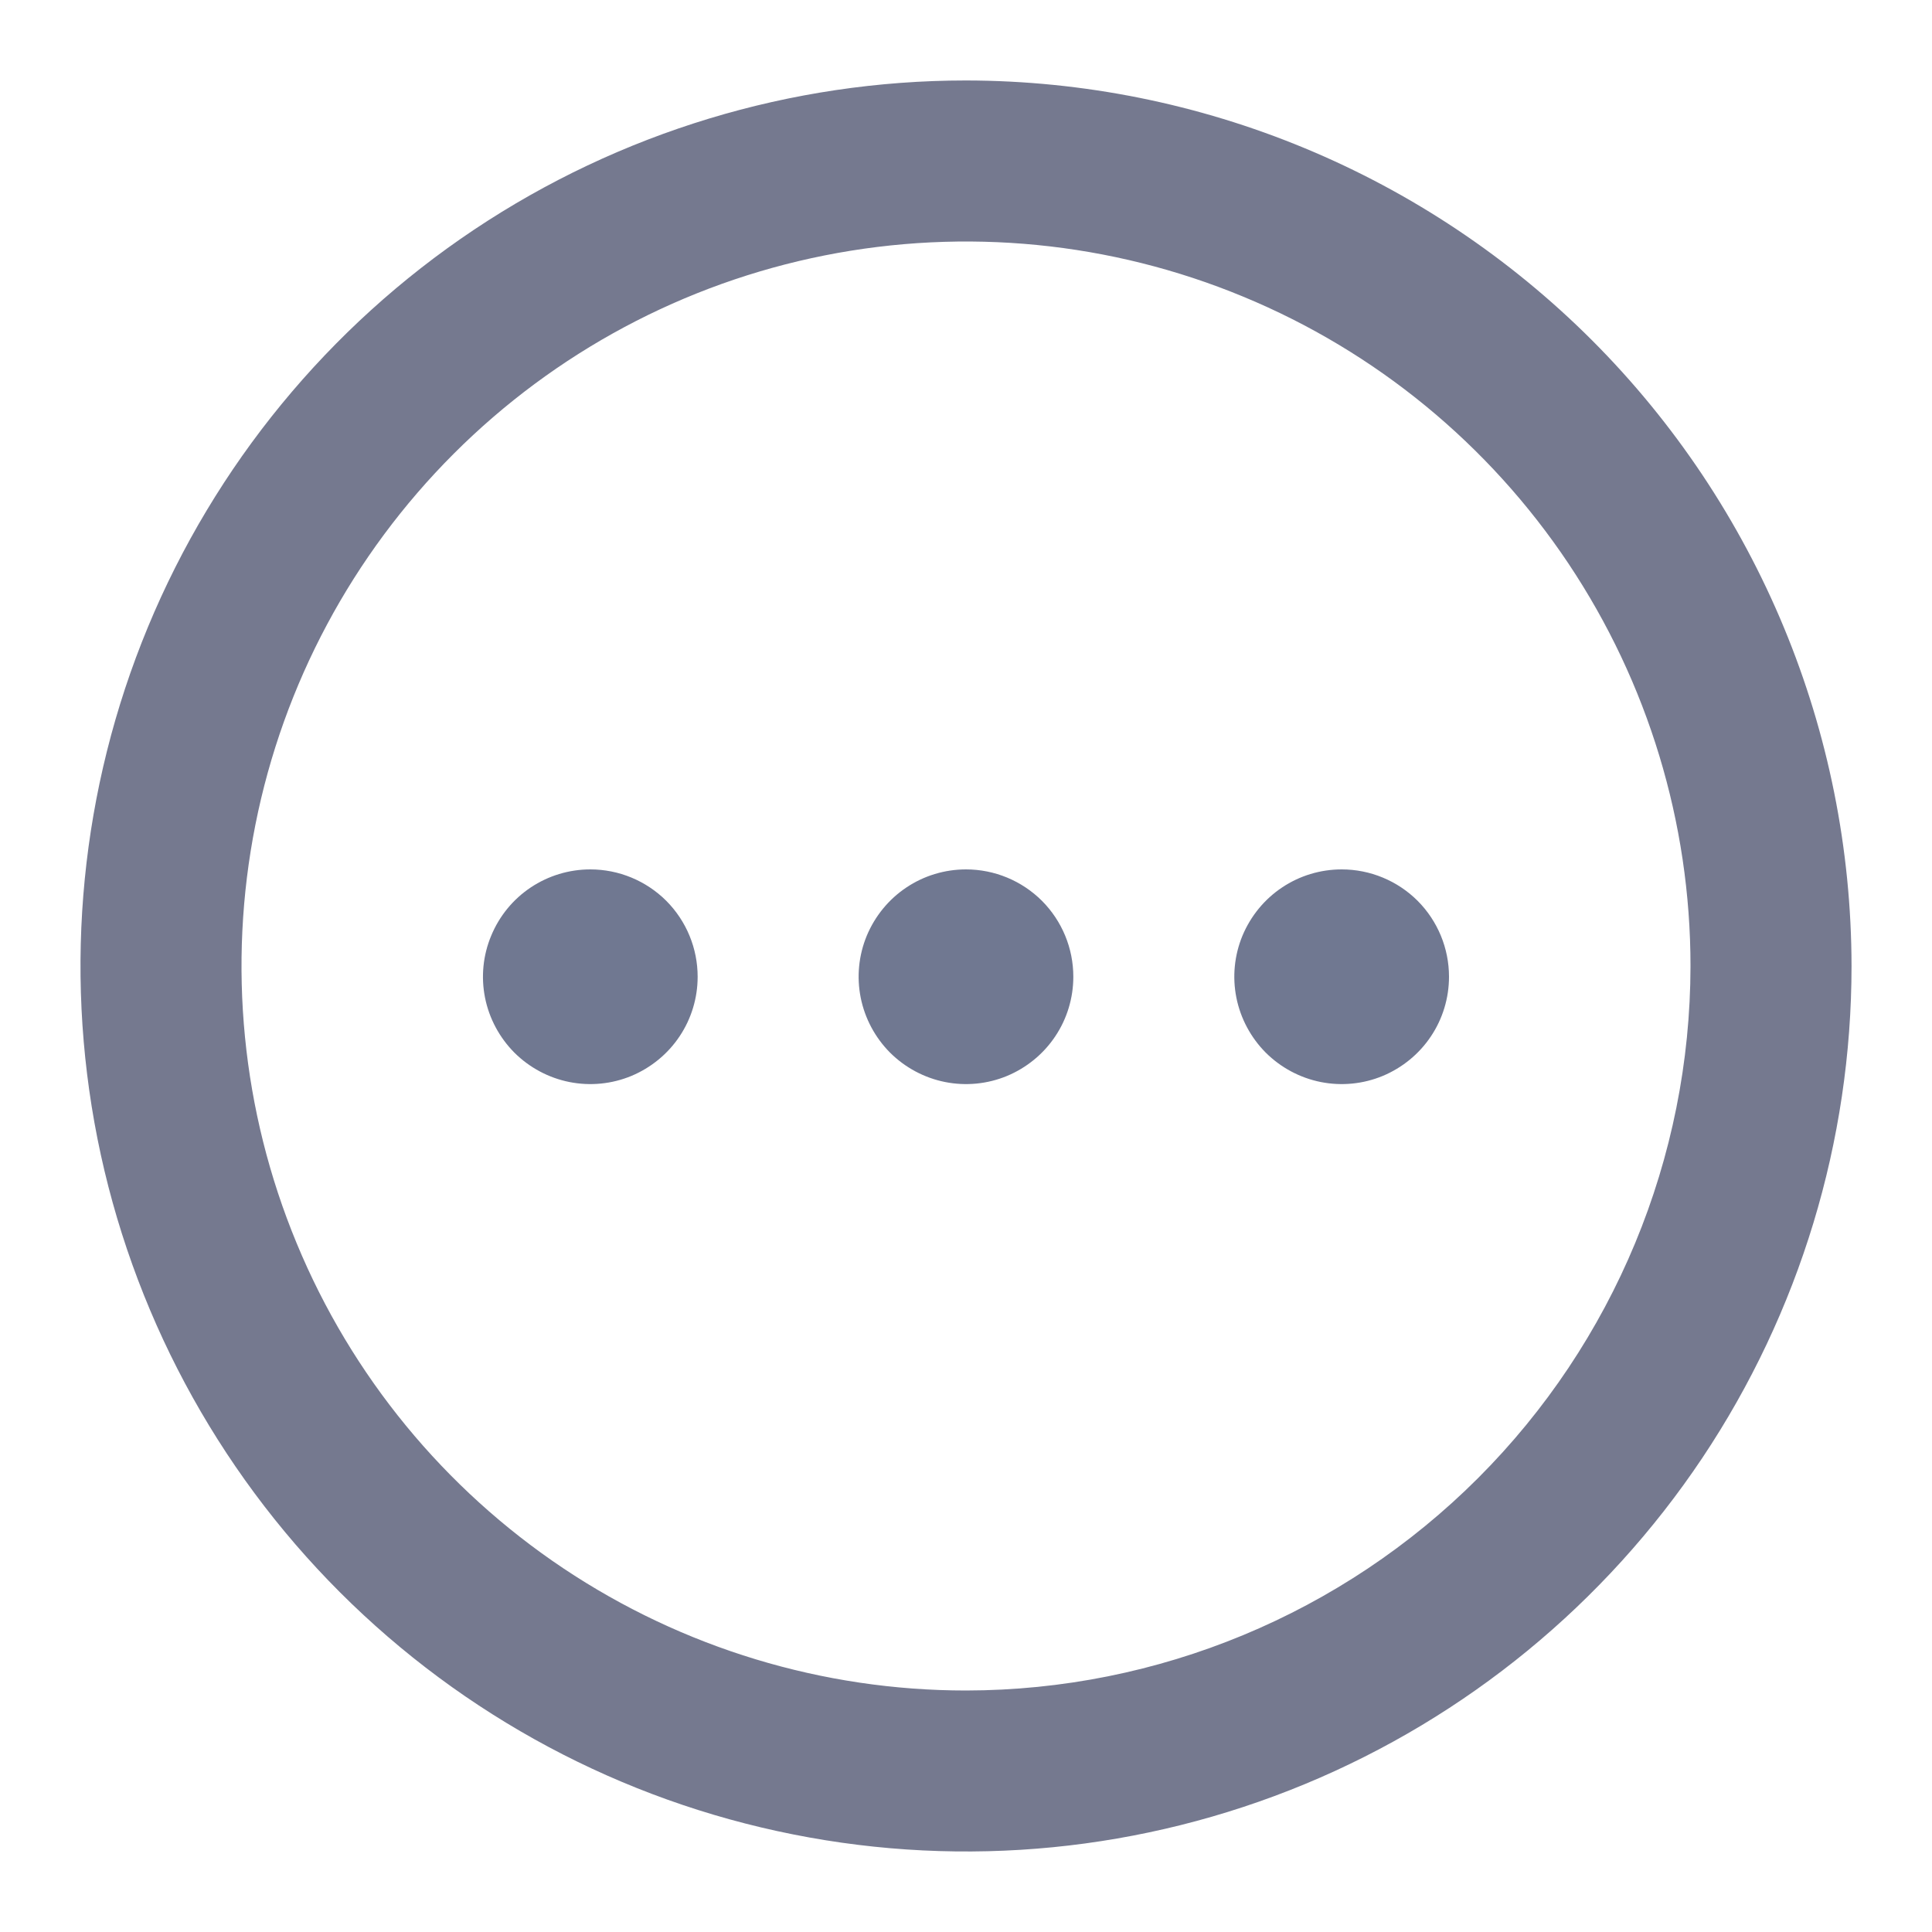 <svg width="20" height="20" viewBox="0 0 20 20" fill="none" xmlns="http://www.w3.org/2000/svg">
<g opacity="0.7">
<path d="M10 0.833C8.187 0.833 6.415 1.371 4.907 2.378C3.4 3.385 2.225 4.817 1.531 6.492C0.837 8.167 0.656 10.01 1.009 11.788C1.363 13.566 2.236 15.2 3.518 16.482C4.8 17.764 6.433 18.637 8.212 18.99C9.99 19.344 11.833 19.163 13.508 18.469C15.183 17.775 16.614 16.6 17.622 15.093C18.629 13.585 19.167 11.813 19.167 10C19.164 7.57 18.197 5.24 16.479 3.521C14.76 1.803 12.43 0.836 10 0.833ZM10 17.5C8.517 17.5 7.067 17.06 5.833 16.236C4.6 15.412 3.638 14.241 3.071 12.87C2.503 11.5 2.355 9.992 2.644 8.537C2.933 7.082 3.648 5.746 4.697 4.697C5.746 3.648 7.082 2.933 8.537 2.644C9.992 2.355 11.5 2.503 12.87 3.071C14.241 3.638 15.412 4.6 16.236 5.833C17.06 7.067 17.5 8.517 17.5 10C17.498 11.988 16.707 13.895 15.301 15.301C13.895 16.707 11.988 17.498 10 17.5Z" fill="#3A4060"/>
<path d="M10 9C9.78 9 9.565 9.065 9.383 9.187C9.2 9.309 9.058 9.483 8.973 9.686C8.889 9.889 8.867 10.112 8.91 10.328C8.953 10.543 9.059 10.741 9.214 10.897C9.37 11.052 9.568 11.158 9.783 11.201C9.999 11.244 10.222 11.222 10.425 11.138C10.628 11.053 10.802 10.911 10.924 10.728C11.046 10.546 11.111 10.331 11.111 10.111C11.111 9.816 10.994 9.534 10.786 9.325C10.577 9.117 10.295 9 10 9ZM6.111 9C5.891 9 5.677 9.065 5.494 9.187C5.311 9.309 5.169 9.483 5.085 9.686C5 9.889 4.978 10.112 5.021 10.328C5.064 10.543 5.17 10.741 5.325 10.897C5.481 11.052 5.679 11.158 5.894 11.201C6.11 11.244 6.333 11.222 6.536 11.138C6.739 11.053 6.913 10.911 7.035 10.728C7.157 10.546 7.222 10.331 7.222 10.111C7.222 9.816 7.105 9.534 6.897 9.325C6.688 9.117 6.406 9 6.111 9ZM13.889 9C13.669 9 13.454 9.065 13.272 9.187C13.089 9.309 12.947 9.483 12.862 9.686C12.778 9.889 12.756 10.112 12.799 10.328C12.842 10.543 12.948 10.741 13.103 10.897C13.259 11.052 13.457 11.158 13.672 11.201C13.888 11.244 14.111 11.222 14.314 11.138C14.517 11.053 14.691 10.911 14.813 10.728C14.935 10.546 15 10.331 15 10.111C15 9.816 14.883 9.534 14.675 9.325C14.466 9.117 14.184 9 13.889 9Z" fill="#333E63"/>
</g>
</svg>
